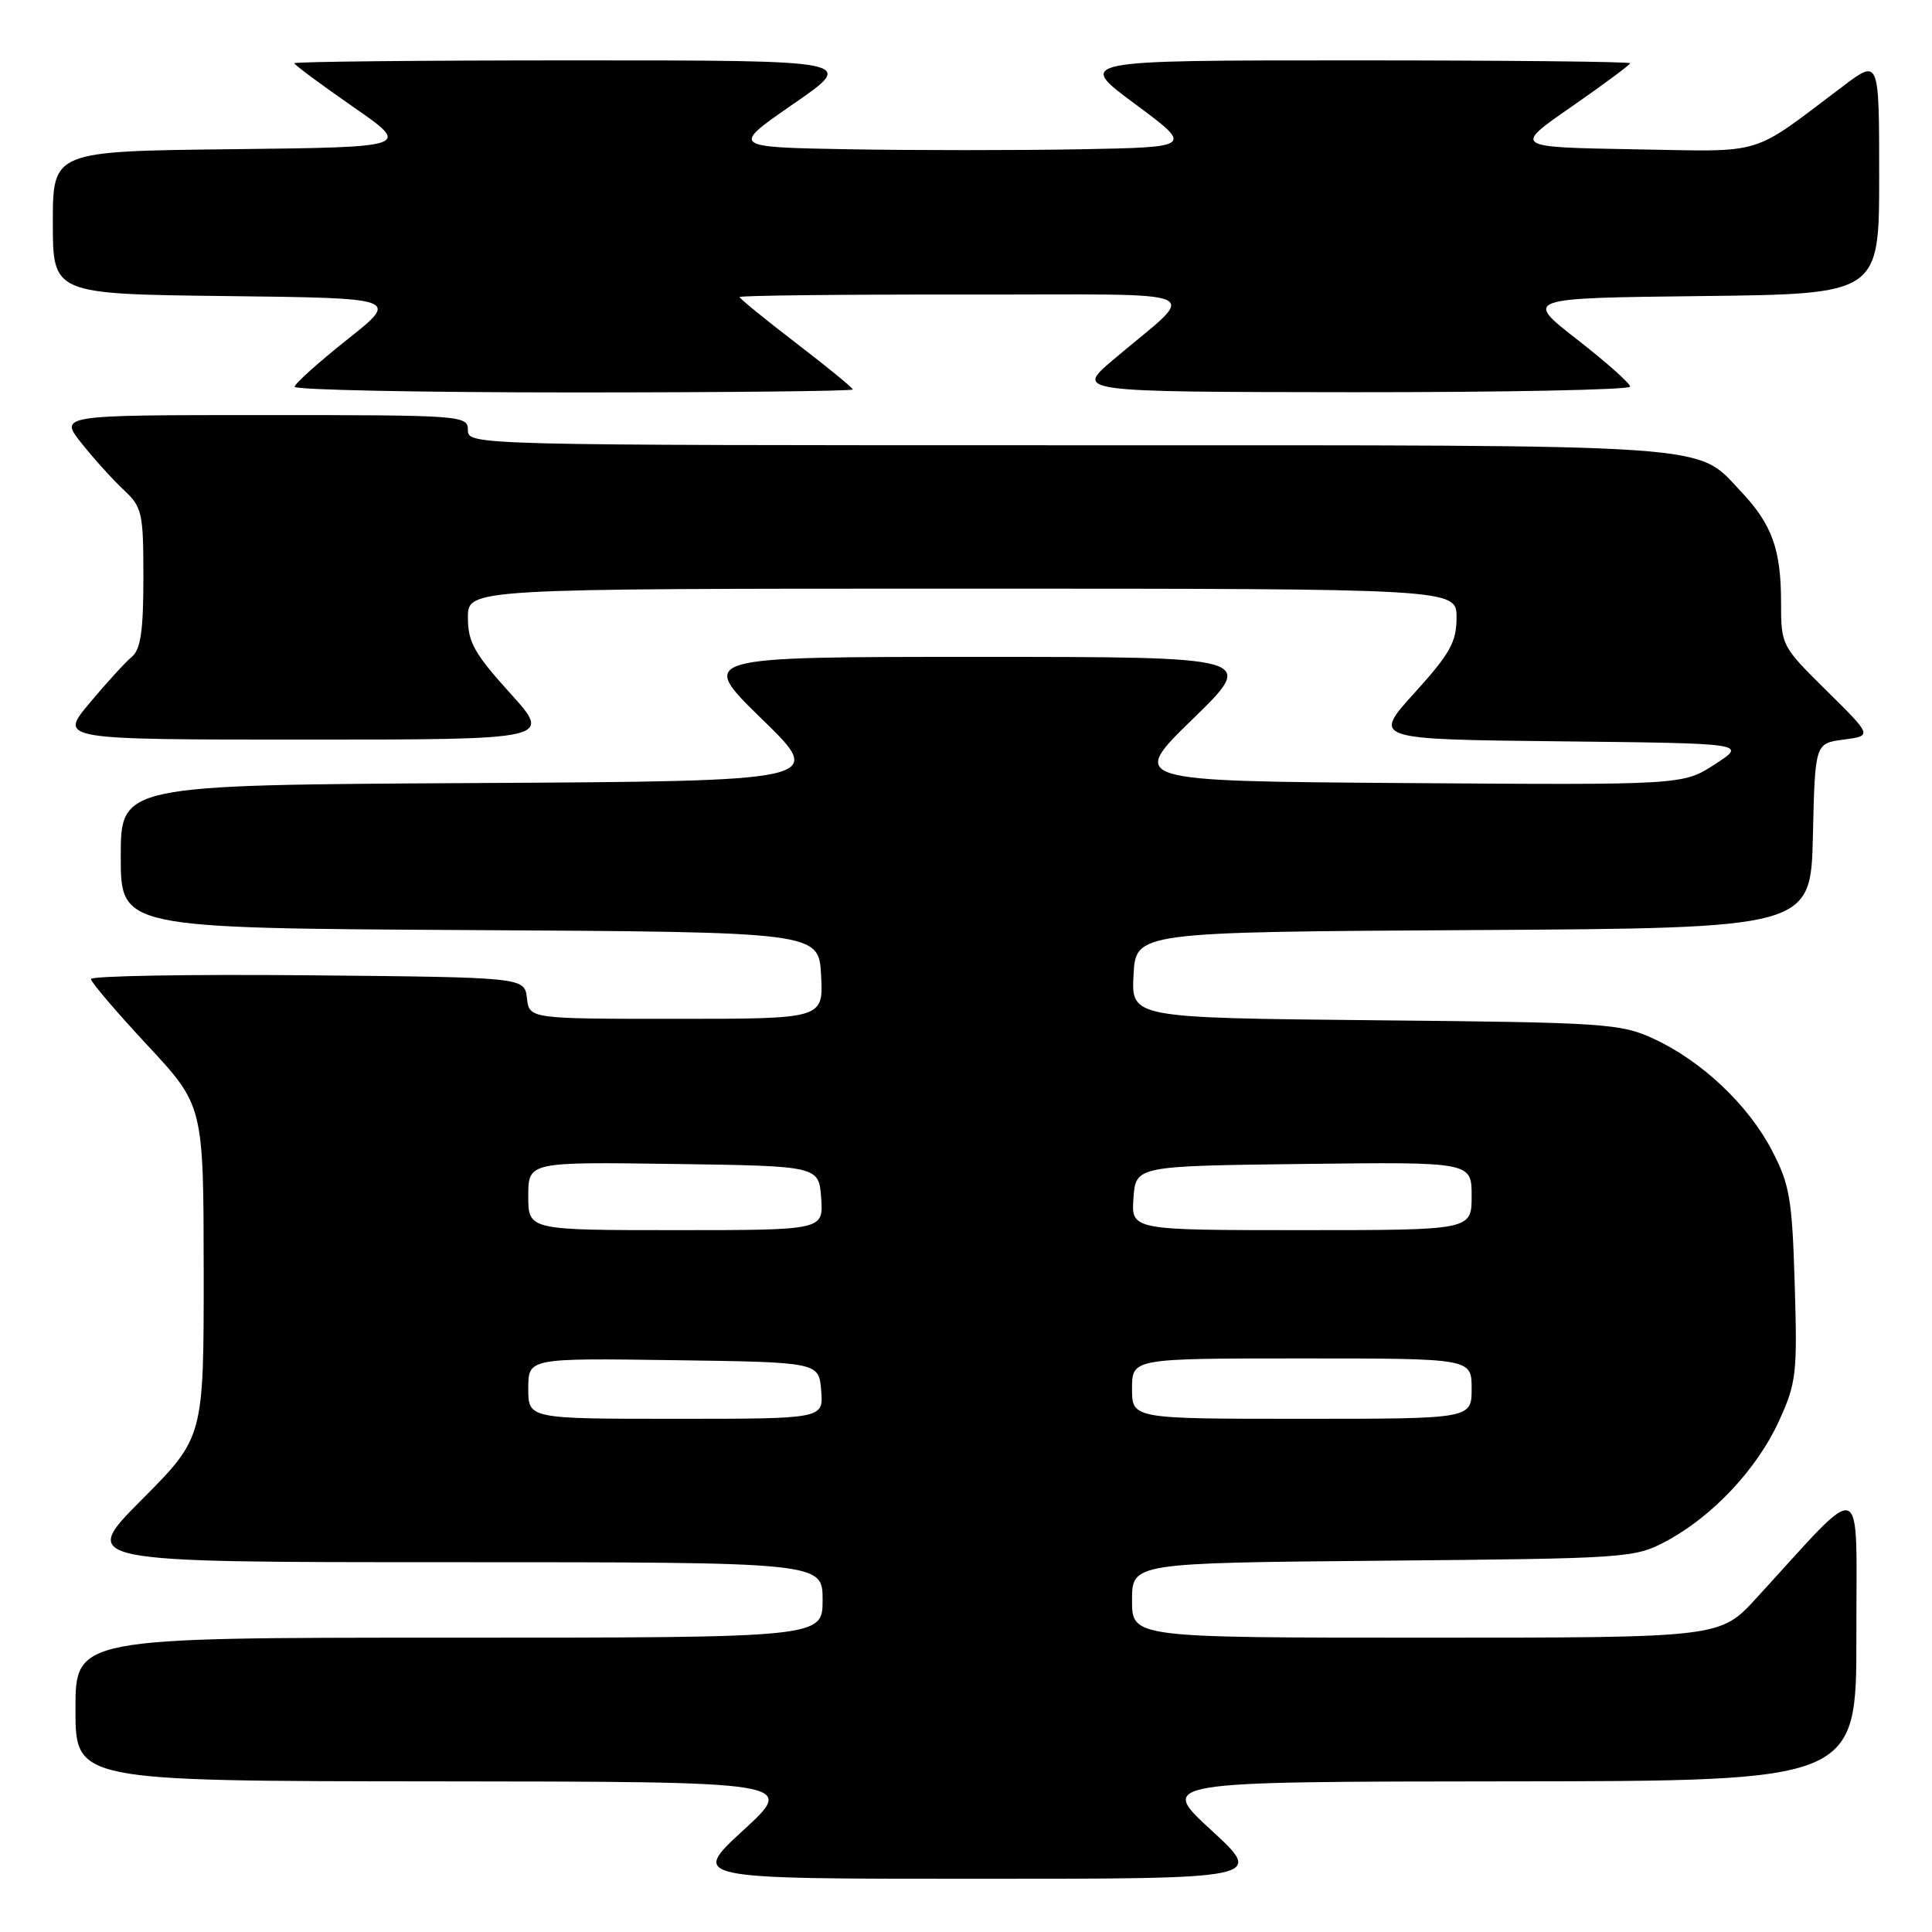 <?xml version="1.0" encoding="UTF-8" standalone="no"?>
<!DOCTYPE svg PUBLIC "-//W3C//DTD SVG 1.1//EN" "http://www.w3.org/Graphics/SVG/1.1/DTD/svg11.dtd" >
<svg xmlns="http://www.w3.org/2000/svg" xmlns:xlink="http://www.w3.org/1999/xlink" version="1.1" viewBox="0 0 256 256">
 <g >
 <path fill="currentColor"
d=" M 160.50 242.51 C 153.50 236.08 153.50 236.08 199.75 236.04 C 246.00 236.00 246.00 236.00 245.98 216.75 C 245.95 195.20 247.41 195.75 232.71 211.78 C 227.92 217.00 227.92 217.00 188.96 217.00 C 150.00 217.00 150.00 217.00 150.00 212.05 C 150.00 207.10 150.00 207.10 183.25 206.80 C 215.71 206.51 216.60 206.45 220.79 204.21 C 226.91 200.94 232.80 194.67 235.70 188.34 C 238.03 183.25 238.17 182.04 237.81 170.19 C 237.47 158.84 237.15 156.96 234.79 152.44 C 231.65 146.40 225.48 140.58 219.12 137.64 C 214.75 135.62 212.72 135.48 182.20 135.19 C 149.90 134.87 149.90 134.87 150.20 129.19 C 150.50 123.50 150.50 123.50 195.22 123.24 C 239.94 122.98 239.94 122.98 240.22 110.74 C 240.50 98.50 240.50 98.50 244.29 98.00 C 248.09 97.50 248.09 97.50 242.04 91.53 C 236.05 85.61 236.00 85.51 236.00 79.85 C 236.00 72.80 234.80 69.47 230.69 65.13 C 224.61 58.71 228.80 59.00 141.53 59.00 C 62.67 59.00 62.00 58.98 62.00 57.00 C 62.00 55.05 61.33 55.00 34.92 55.00 C 7.83 55.00 7.83 55.00 10.82 58.75 C 12.46 60.81 14.97 63.59 16.40 64.92 C 18.84 67.20 19.00 67.93 19.00 76.55 C 19.00 83.59 18.64 86.05 17.47 87.03 C 16.63 87.72 14.11 90.48 11.88 93.15 C 7.81 98.00 7.81 98.00 40.49 98.00 C 73.17 98.00 73.17 98.00 67.58 91.83 C 62.85 86.60 62.00 85.08 62.00 81.83 C 62.00 78.00 62.00 78.00 127.50 78.00 C 193.00 78.00 193.00 78.00 193.00 81.83 C 193.00 85.07 192.15 86.60 187.43 91.81 C 181.86 97.96 181.86 97.96 206.68 98.23 C 231.50 98.50 231.50 98.50 227.25 101.26 C 223.00 104.02 223.00 104.02 186.30 103.76 C 149.59 103.50 149.59 103.50 158.05 95.27 C 166.50 87.04 166.50 87.04 129.50 87.04 C 92.50 87.04 92.50 87.04 100.95 95.27 C 109.41 103.50 109.41 103.50 62.70 103.76 C 16.00 104.02 16.00 104.02 16.00 113.50 C 16.00 122.98 16.00 122.98 62.25 123.24 C 108.50 123.50 108.50 123.50 108.80 129.25 C 109.10 135.00 109.10 135.00 89.62 135.00 C 70.13 135.00 70.13 135.00 69.82 132.25 C 69.50 129.50 69.50 129.50 40.75 129.23 C 24.94 129.09 12.02 129.31 12.05 129.73 C 12.07 130.16 15.44 134.10 19.53 138.50 C 26.97 146.50 26.97 146.50 26.99 168.48 C 27.00 190.46 27.00 190.46 18.77 198.73 C 10.54 207.00 10.54 207.00 59.77 207.00 C 109.00 207.00 109.00 207.00 109.00 212.00 C 109.00 217.00 109.00 217.00 59.50 217.00 C 10.00 217.00 10.00 217.00 10.00 226.50 C 10.00 236.00 10.00 236.00 57.75 236.04 C 105.50 236.08 105.50 236.08 98.50 242.51 C 91.50 248.95 91.50 248.95 129.50 248.95 C 167.50 248.95 167.50 248.95 160.50 242.51 Z  M 113.00 51.61 C 113.00 51.39 109.62 48.63 105.50 45.47 C 101.38 42.31 98.00 39.56 98.00 39.36 C 98.00 39.16 111.39 39.01 127.75 39.03 C 161.45 39.07 158.93 37.96 147.45 47.72 C 142.50 51.93 142.50 51.93 179.25 51.97 C 199.46 51.98 216.00 51.65 216.00 51.23 C 216.00 50.80 212.84 47.99 208.97 44.98 C 201.94 39.50 201.94 39.50 225.47 39.23 C 249.00 38.96 249.00 38.96 249.00 23.39 C 249.00 7.81 249.00 7.81 244.25 11.39 C 231.70 20.84 234.19 20.08 216.41 19.78 C 200.50 19.50 200.50 19.50 208.25 14.13 C 212.51 11.17 216.00 8.58 216.00 8.38 C 216.00 8.17 199.49 8.00 179.30 8.00 C 142.60 8.00 142.60 8.00 150.36 13.75 C 158.12 19.50 158.12 19.50 143.12 19.78 C 134.87 19.93 121.08 19.93 112.48 19.78 C 96.83 19.50 96.83 19.50 105.16 13.75 C 113.49 8.00 113.49 8.00 76.25 8.00 C 55.76 8.00 39.00 8.17 39.00 8.38 C 39.00 8.58 42.49 11.17 46.75 14.13 C 54.50 19.50 54.50 19.50 30.75 19.77 C 7.00 20.04 7.00 20.04 7.00 29.50 C 7.00 38.96 7.00 38.96 29.96 39.23 C 52.93 39.50 52.93 39.50 46.00 45.00 C 42.19 48.02 39.06 50.84 39.04 51.25 C 39.02 51.66 55.65 52.00 76.00 52.00 C 96.35 52.00 113.00 51.82 113.00 51.61 Z  M 70.00 183.98 C 70.00 179.96 70.00 179.96 89.25 180.23 C 108.50 180.50 108.50 180.50 108.81 184.25 C 109.12 188.00 109.12 188.00 89.56 188.00 C 70.00 188.00 70.00 188.00 70.00 183.98 Z  M 150.00 184.00 C 150.00 180.00 150.00 180.00 172.50 180.00 C 195.00 180.00 195.00 180.00 195.00 184.00 C 195.00 188.00 195.00 188.00 172.50 188.00 C 150.00 188.00 150.00 188.00 150.00 184.00 Z  M 70.00 158.48 C 70.00 153.96 70.00 153.96 89.25 154.23 C 108.50 154.50 108.50 154.50 108.81 158.75 C 109.11 163.00 109.11 163.00 89.56 163.00 C 70.00 163.00 70.00 163.00 70.00 158.48 Z  M 150.19 158.75 C 150.50 154.50 150.50 154.50 172.75 154.23 C 195.00 153.96 195.00 153.96 195.00 158.48 C 195.00 163.00 195.00 163.00 172.44 163.00 C 149.89 163.00 149.89 163.00 150.19 158.75 Z "/>
</g>
</svg>
